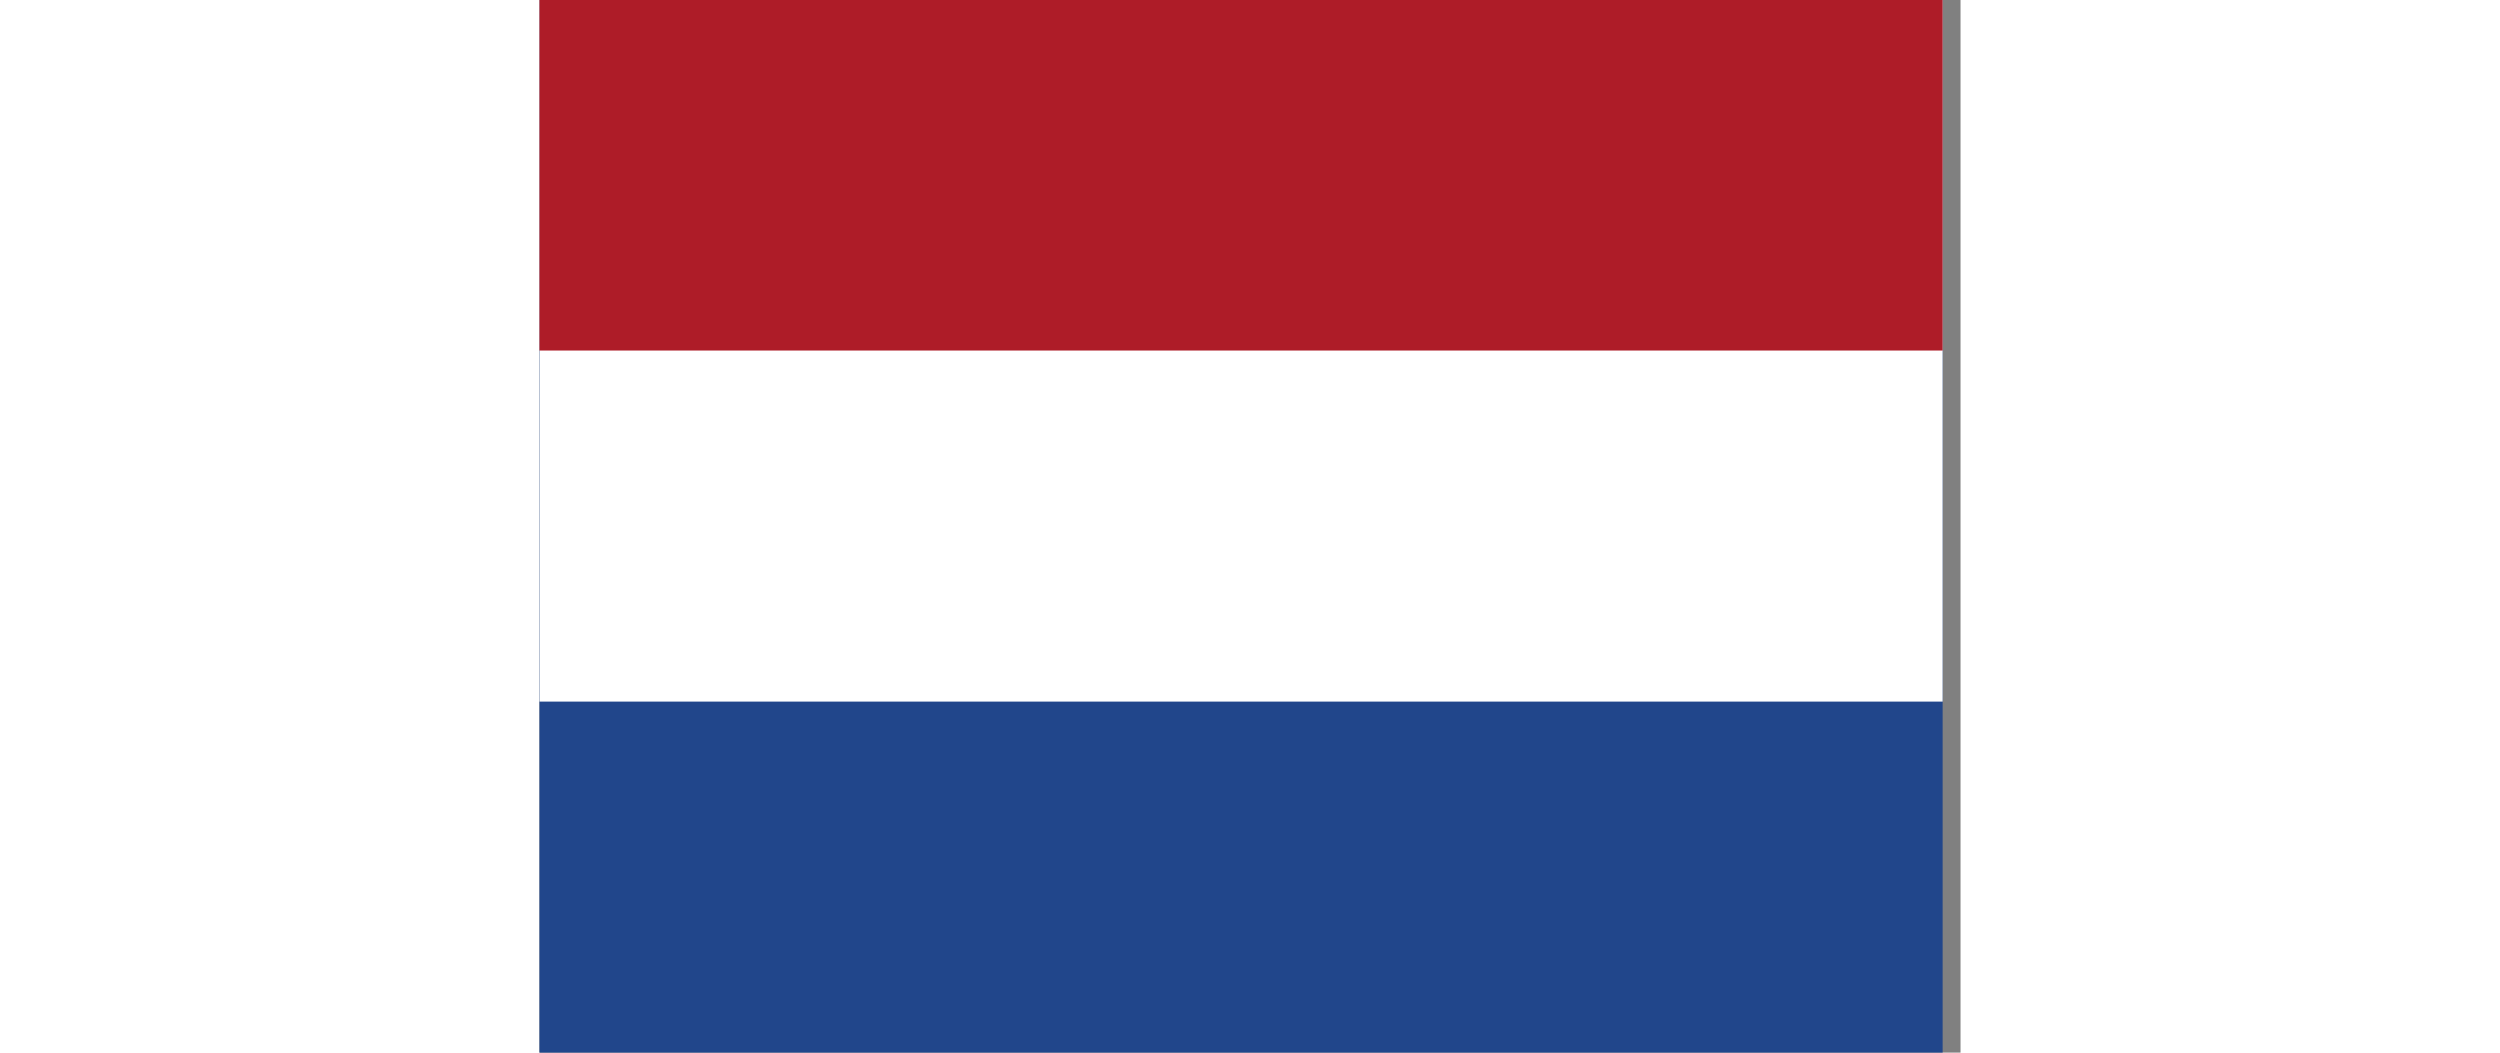 <svg width="38" height="16" viewBox="0 0 27 20" fill="none" xmlns="http://www.w3.org/2000/svg" xmlns:xlink="http://www.w3.org/1999/xlink">
	<rect x="0" y="0" width="27" height="20" fill="#808080" stroke="none"/>
	<defs>
		<clipPath id="clip59_31243">
			<rect id="Icons Flag 20px nl" width="26.667" height="20" fill="white" fill-opacity="0"/>
		</clipPath>
	</defs>
	<rect id="Icons Flag 20px nl" width="26.667" height="20" fill="#FFFFFF" fill-opacity="0"/>
	<g clip-path="url(#clip59_31243)">
		<path id="Vector" d="M0 0L26.66 0L26.66 20L0 20L0 0Z" fill="#21468B" fill-opacity="1" fill-rule="nonzero"/>
		<path id="Vector" d="M0 0L26.66 0L26.66 13.33L0 13.33L0 0Z" fill="#FFFFFF" fill-opacity="1" fill-rule="nonzero"/>
		<path id="Vector" d="M0 0L26.66 0L26.66 6.66L0 6.66L0 0Z" fill="#AE1C28" fill-opacity="1" fill-rule="nonzero"/>
	</g>
</svg>
